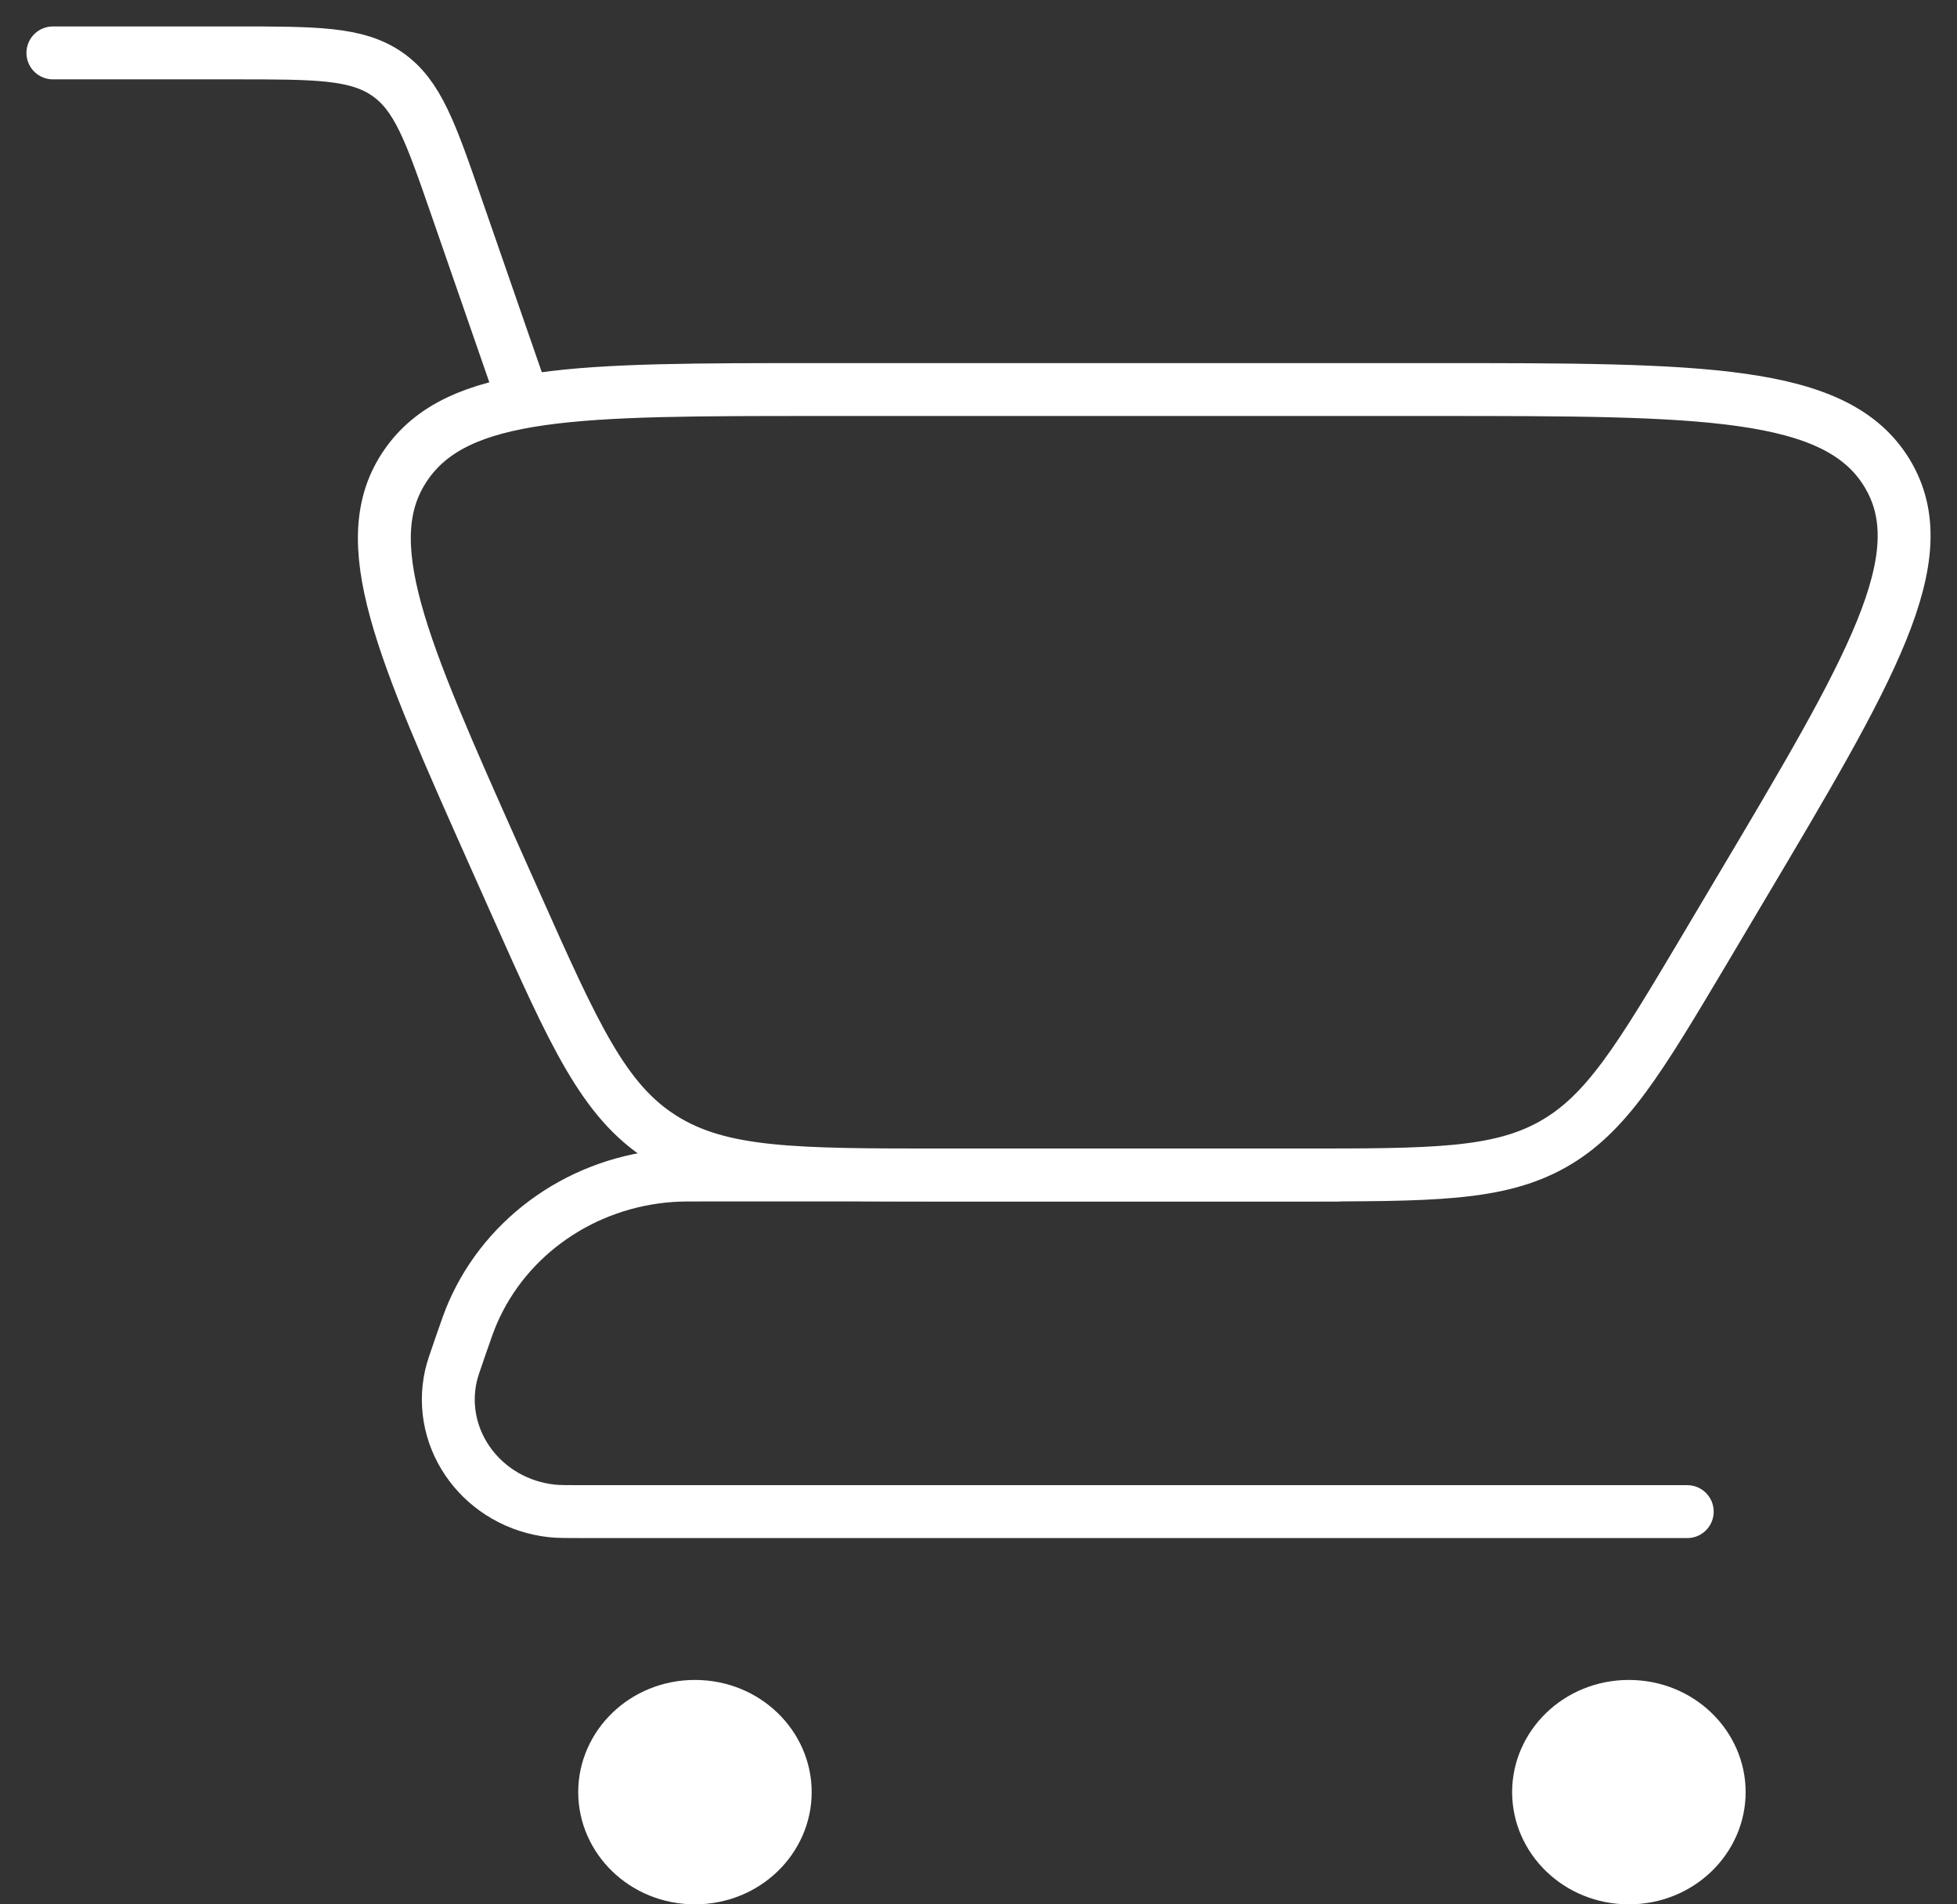 <svg width="37" height="36" viewBox="0 0 37 36" fill="none" xmlns="http://www.w3.org/2000/svg">
<rect x="0" y="0" width="37" height="36" fill="#333333" stroke="none"/>
<path d="M1 1H4.44C5.975 1 6.743 1 7.321 1.4C7.899 1.801 8.142 2.501 8.627 3.901L9.828 7.364" stroke="white" stroke-linecap="round"/>
<path d="M31.9 28.576H11.045C10.722 28.576 10.561 28.576 10.438 28.563C9.141 28.423 8.253 27.238 8.525 26.012C8.551 25.896 8.602 25.749 8.704 25.455C8.817 25.128 8.874 24.965 8.937 24.821C9.577 23.345 11.027 22.341 12.686 22.224C12.848 22.212 13.027 22.212 13.385 22.212H25.278" stroke="white" stroke-linecap="round" stroke-linejoin="round"/>
<path d="M24.569 22.212H17.857C15.034 22.212 13.622 22.212 12.517 21.511C11.411 20.811 10.855 19.564 9.743 17.07L9.37 16.234C7.584 12.227 6.69 10.224 7.672 8.794C8.653 7.364 10.921 7.364 15.456 7.364H27.111C32.186 7.364 34.723 7.364 35.68 8.948C36.637 10.533 35.378 12.65 32.86 16.884L32.235 17.937C30.994 20.023 30.374 21.066 29.347 21.639C28.319 22.212 27.069 22.212 24.569 22.212Z" stroke="white" stroke-linecap="round"/>
<path d="M32.504 33.879C32.504 34.756 31.758 35.5 30.796 35.5C29.835 35.5 29.089 34.756 29.089 33.879C29.089 33.002 29.835 32.258 30.796 32.258C31.758 32.258 32.504 33.002 32.504 33.879Z" fill="white" stroke="white"/>
<path d="M14.846 33.879C14.846 34.756 14.101 35.5 13.139 35.5C12.178 35.5 11.432 34.756 11.432 33.879C11.432 33.002 12.178 32.258 13.139 32.258C14.101 32.258 14.846 33.002 14.846 33.879Z" fill="white" stroke="white"/>
</svg>
